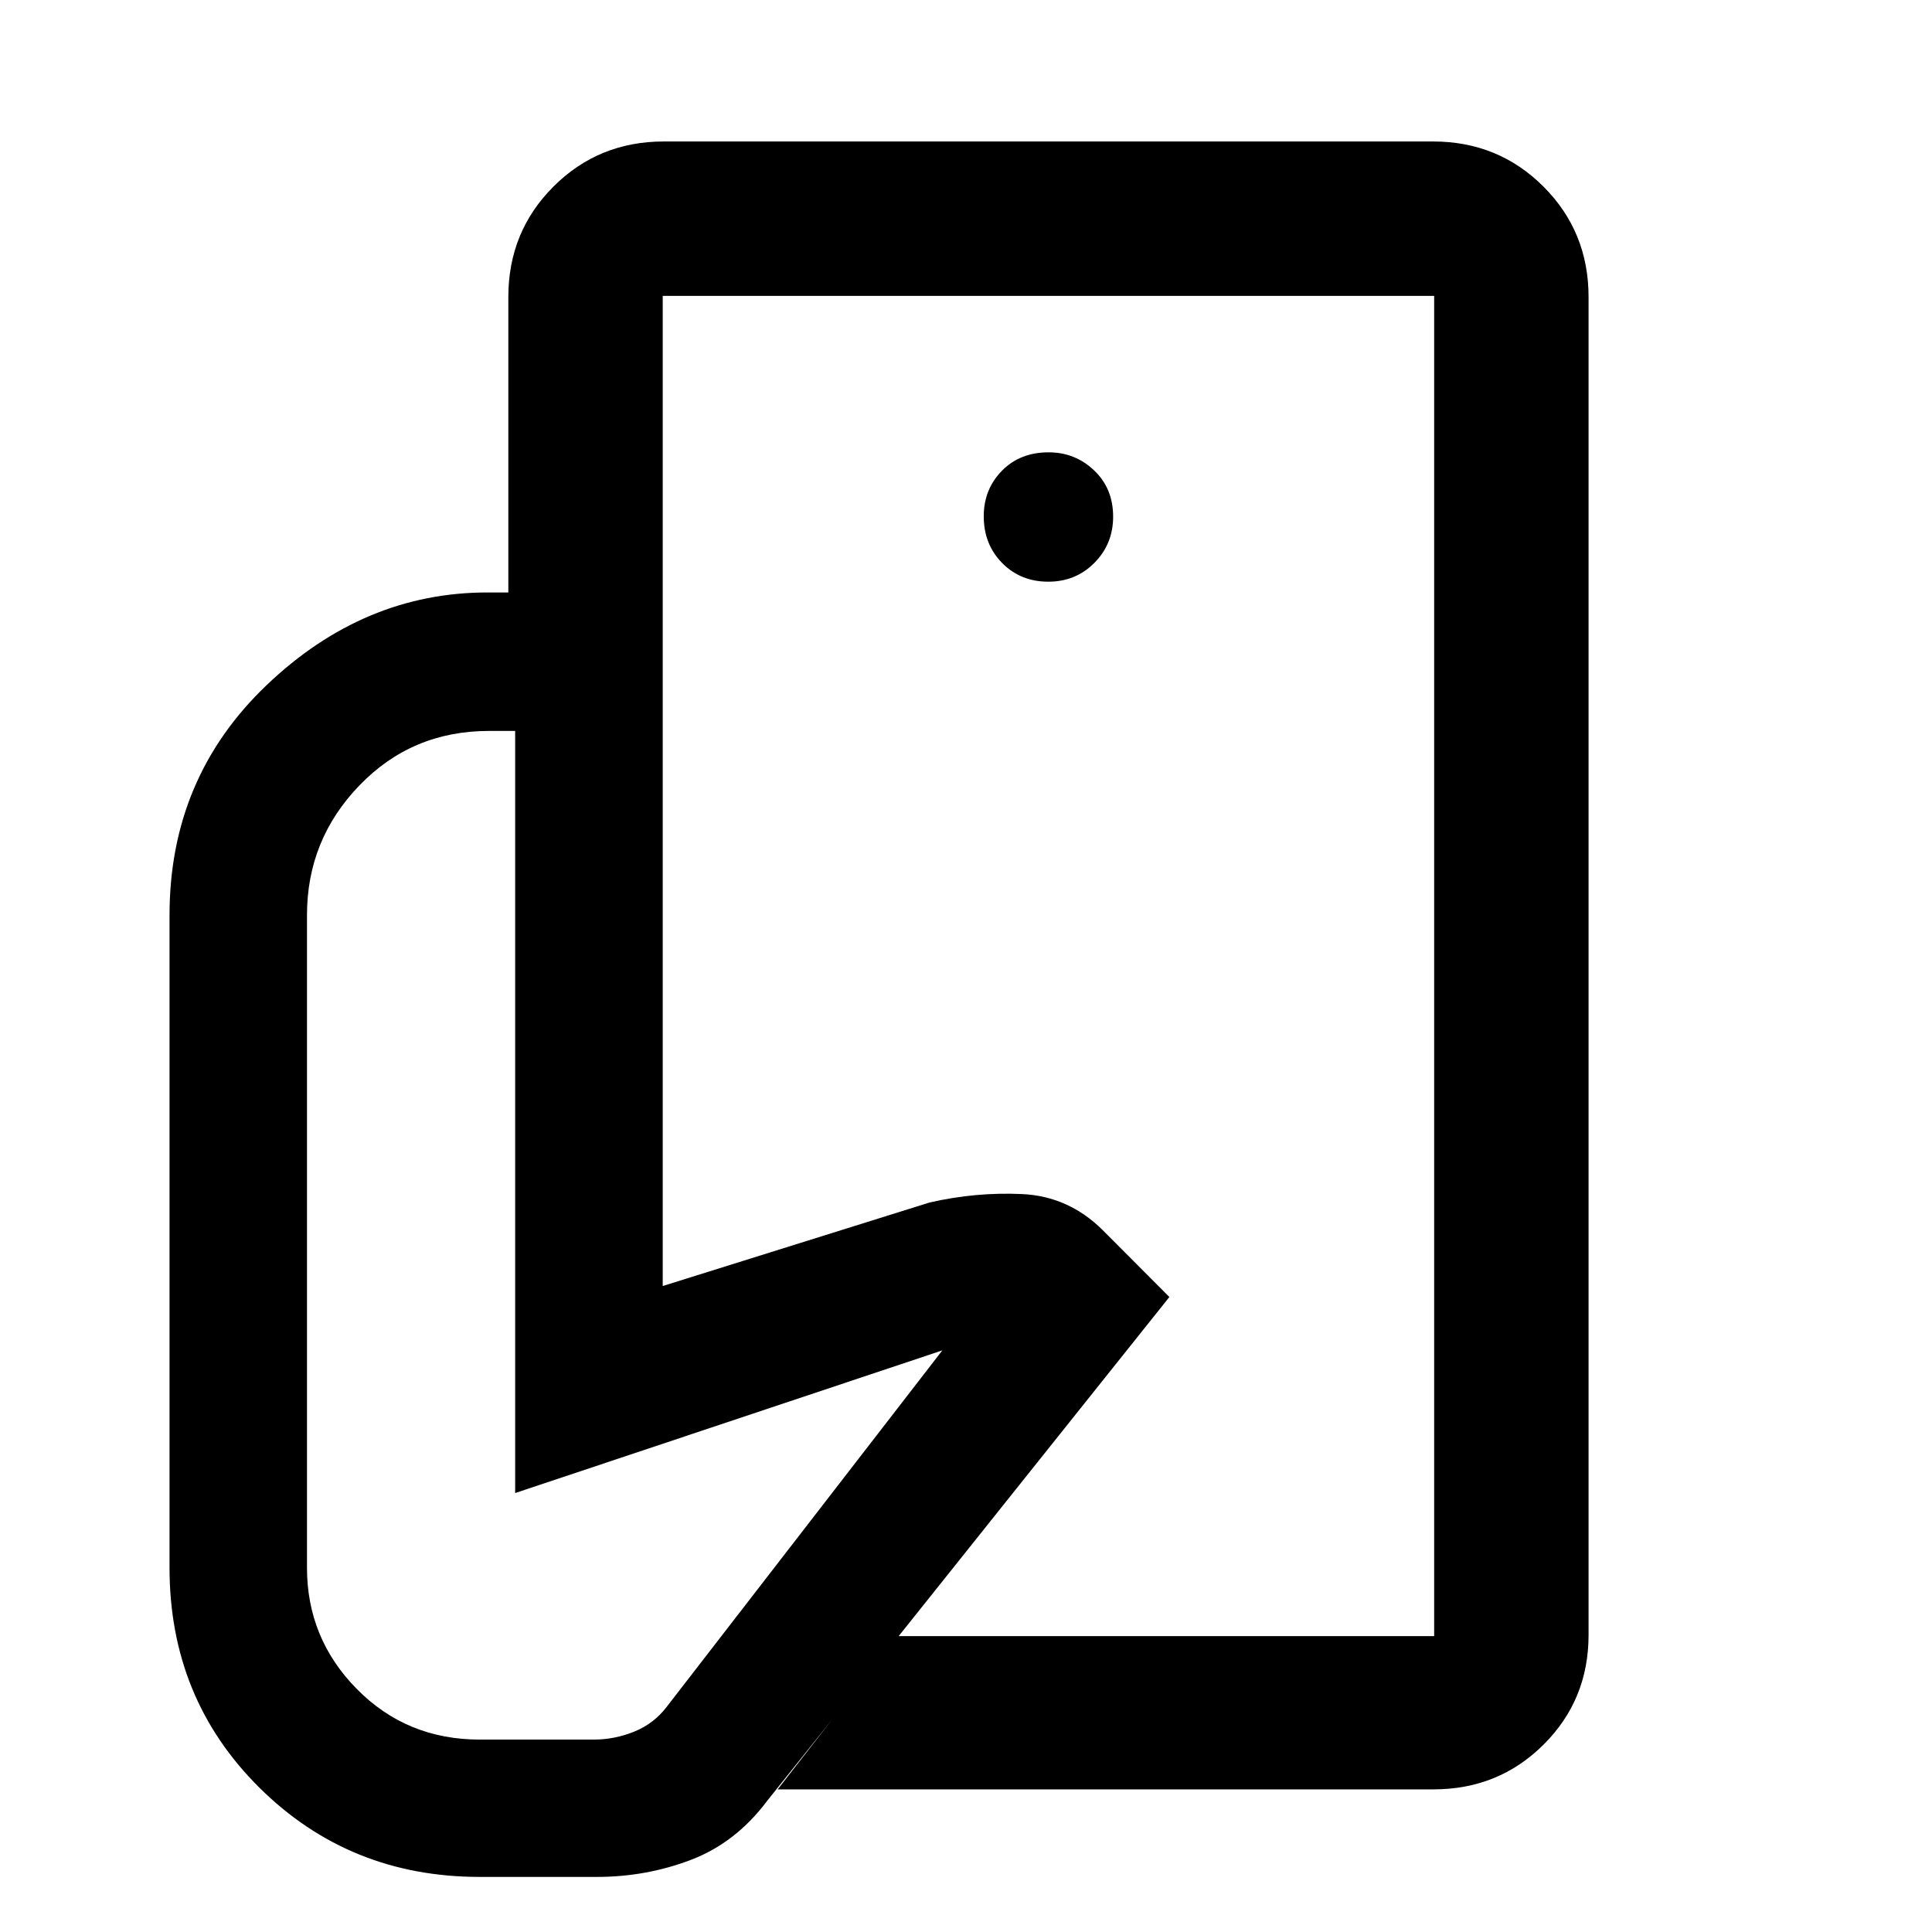 <svg xmlns="http://www.w3.org/2000/svg" height="48" viewBox="0 -960 960 960" width="48"><path d="M712.63-147.02V-411.3v38.41V-812.98v665.96ZM296.53-27.37h-58.14q-64.76 0-109.46-44.31Q84.24-116 84.24-180.96V-505.3q0-68.24 48.26-114.28 48.25-46.03 109.72-46.03h87.08v344.63l132.59-41.5q23.26-5.3 46.17-4.18 22.92 1.12 39.8 17.83l33.2 33.31L381.17-65.13q-15.56 20.76-37.79 29.26-22.23 8.5-46.85 8.5Zm415.77-43.5H386.41l59.35-76.15h266.87v-665.96H329.3v147.37h-76.71v-146.8q0-32.46 22.41-54.87 22.41-22.42 54.87-22.42h382.19q32.46 0 54.88 22.42 22.41 22.41 22.41 54.87v664.82q0 32.23-22.35 54.47-22.34 22.25-54.7 22.25ZM520.86-670.96q13.71 0 22.98-9.4t9.27-22.91q0-14-9.44-22.98-9.44-8.99-22.63-8.99-14.25 0-23.23 9.2-8.99 9.2-8.99 22.59 0 13.96 9.17 23.23 9.16 9.26 22.87 9.26ZM468.24-289l-212.26 70.89V-596.8h-13.07q-38.15 0-64.26 27.01-26.11 27.02-26.11 64.49v324.34q0 35.1 24.78 60.23 24.78 25.12 61.07 25.12h56.7q10.2 0 19.99-3.93 9.79-3.94 16.2-12.34L468.24-289Z"/></svg>
